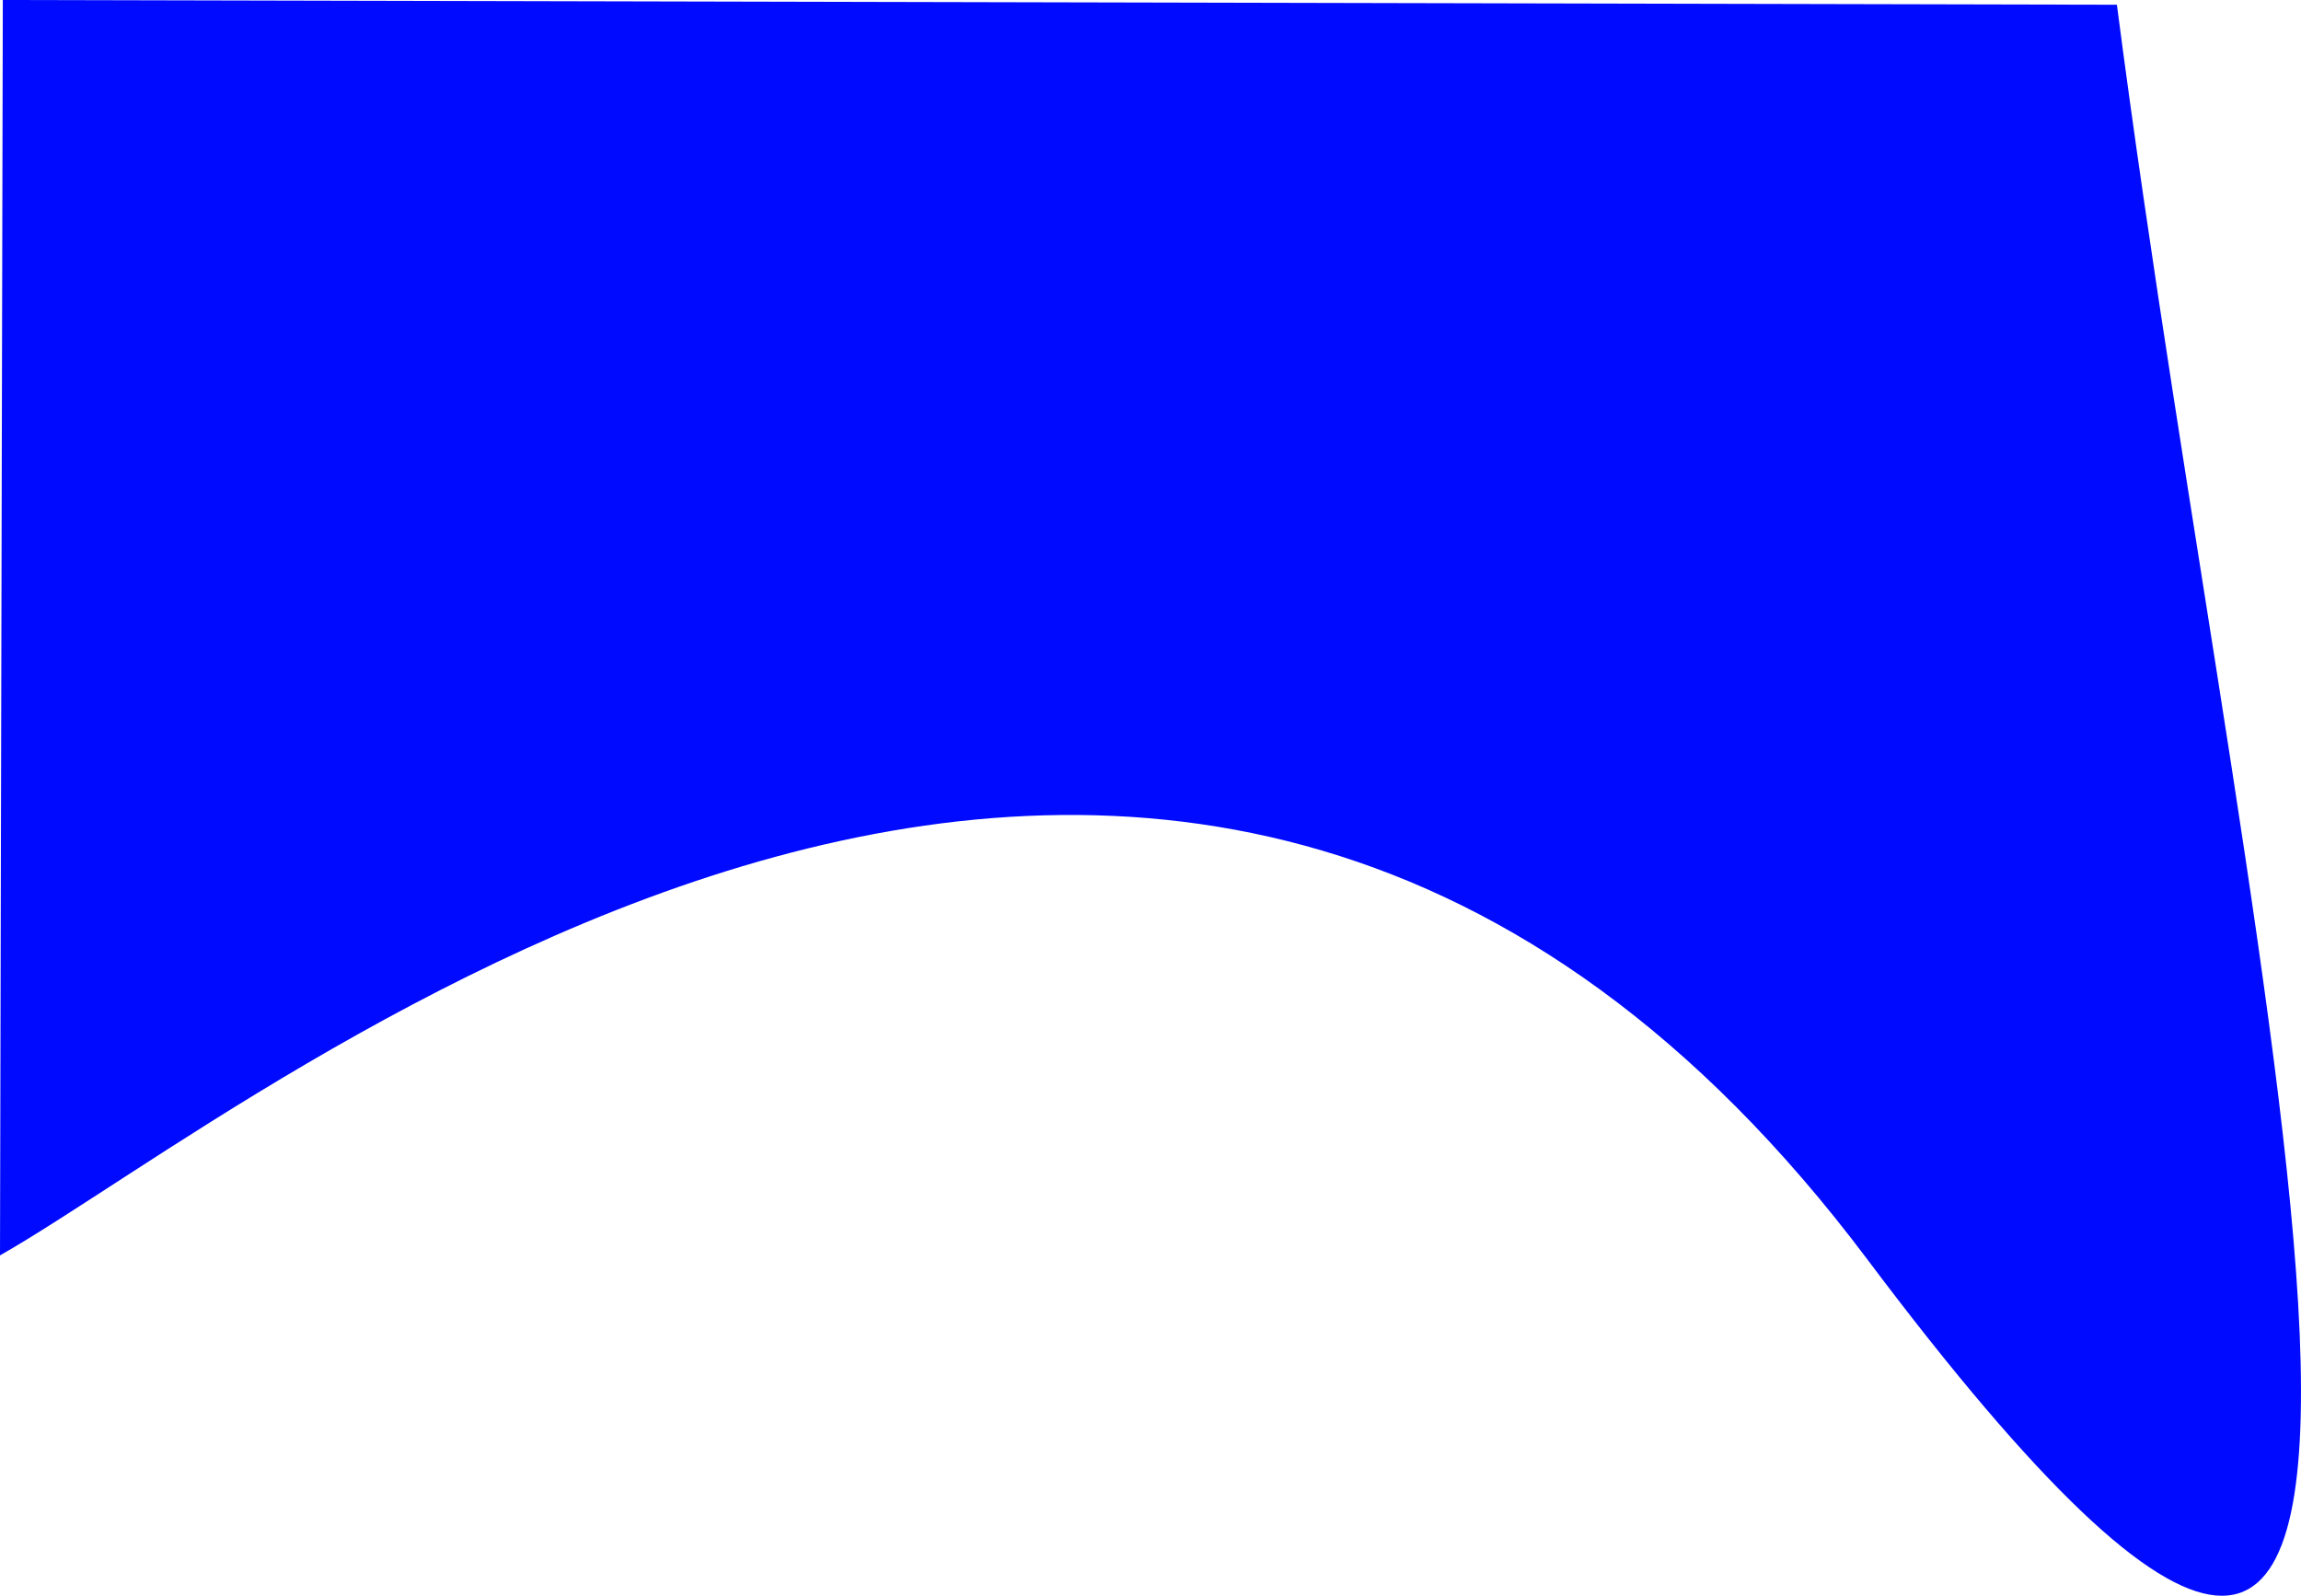 <svg width="271" height="188" viewBox="0 0 271 188" fill="none" xmlns="http://www.w3.org/2000/svg">
<path d="M219.942 148.343C301.059 256.391 265.076 121.943 249.317 0.558L0.331 0L2.78736e-05 147.851C31.267 130.098 138.825 40.295 219.942 148.343Z" fill="#000AFF"/>
</svg>
